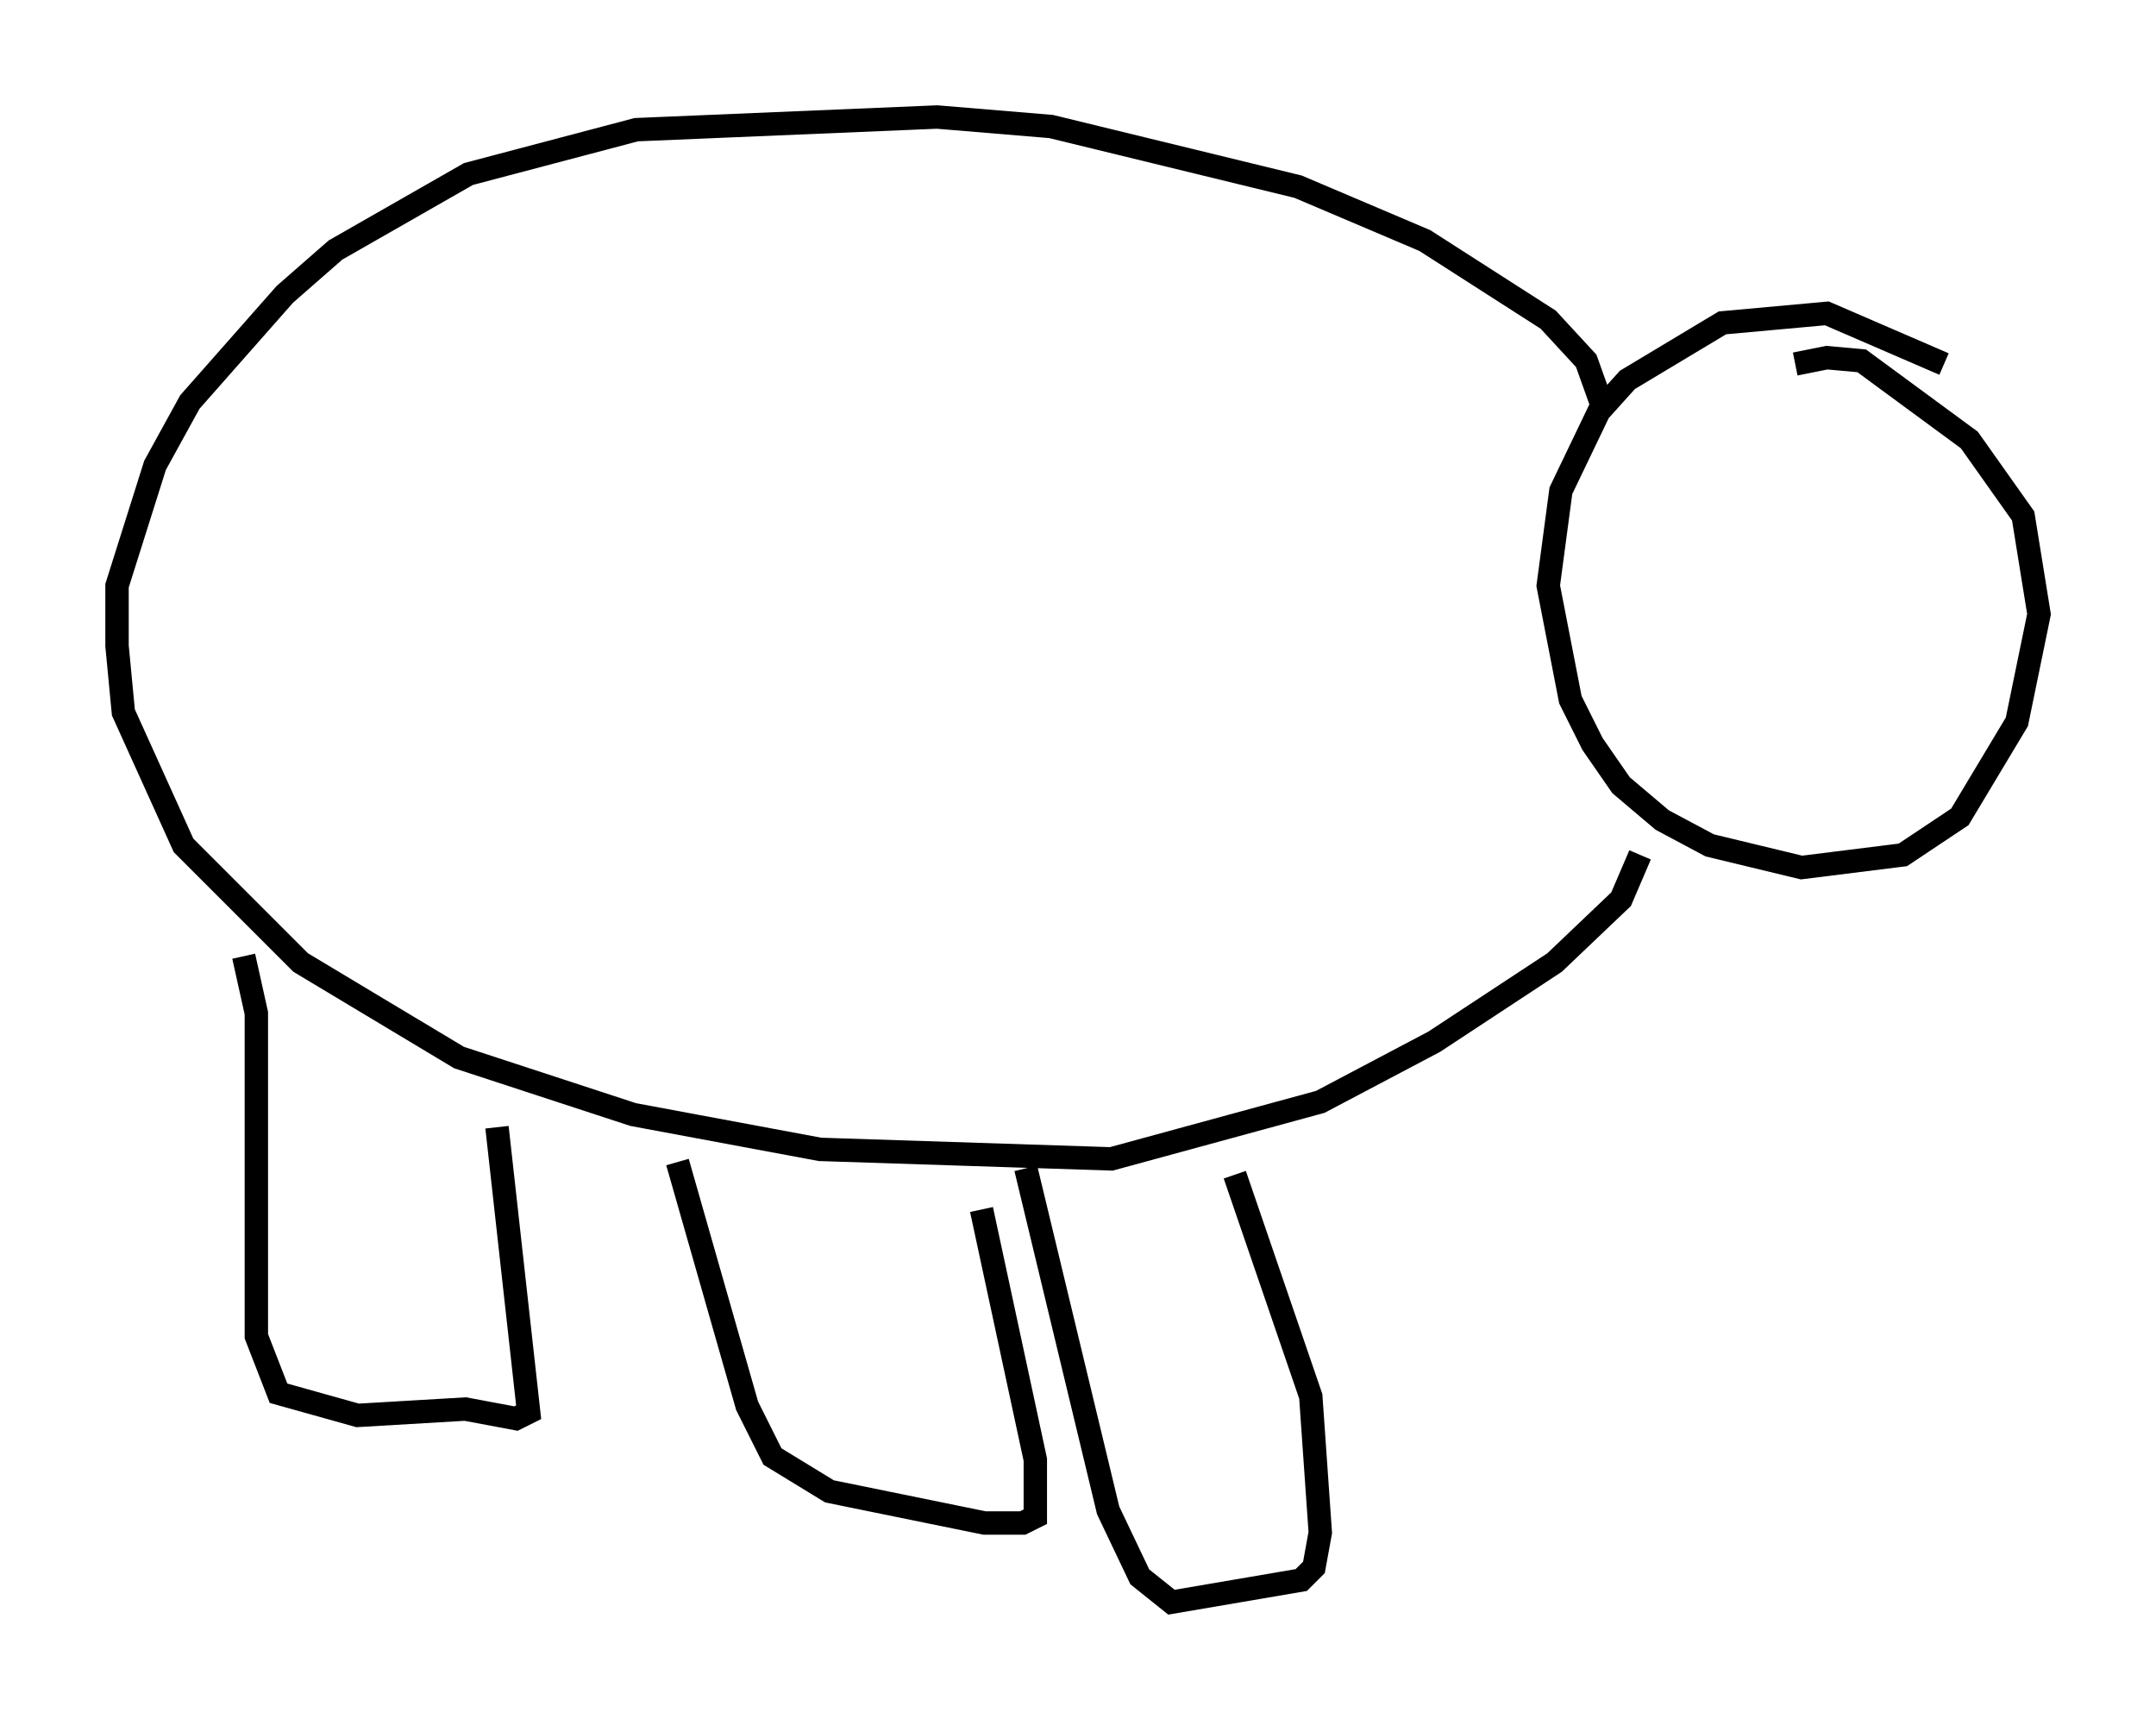<?xml version="1.0" encoding="utf-8" ?>
<svg baseProfile="full" height="73.463" version="1.1" width="92.137" xmlns="http://www.w3.org/2000/svg" xmlns:ev="http://www.w3.org/2001/xml-events" xmlns:xlink="http://www.w3.org/1999/xlink"><defs /><rect fill="white" height="73.463" width="92.137" x="0" y="0" /><path d="M83.619, 16.367 m-0.541, -0.812 l-5.007, -2.165 -4.465, 0.406 l-4.059, 2.436 -1.218, 1.353 l-1.624, 3.383 -0.541, 4.059 l0.947, 4.871 0.947, 1.894 l1.218, 1.759 1.759, 1.488 l2.03, 1.083 3.924, 0.947 l4.33, -0.541 2.436, -1.624 l2.436, -4.059 0.947, -4.601 l-0.677, -4.195 -2.3, -3.248 l-4.601, -3.383 -1.488, -0.135 l-1.353, 0.271 m-8.254, 1.759 l-0.677, -1.894 -1.624, -1.759 l-5.277, -3.383 -5.413, -2.3 l-10.555, -2.571 -4.871, -0.406 l-12.855, 0.541 -7.172, 1.894 l-5.683, 3.248 -2.165, 1.894 l-4.059, 4.601 -1.488, 2.706 l-1.624, 5.142 0.0, 2.571 l0.271, 2.842 2.571, 5.683 l5.007, 5.007 6.766, 4.059 l7.442, 2.436 7.984, 1.488 l12.449, 0.406 8.931, -2.436 l4.871, -2.571 5.142, -3.383 l2.842, -2.706 0.812, -1.894 m-59.675, 4.33 l0.541, 2.436 0.0, 13.802 l0.947, 2.436 3.383, 0.947 l4.601, -0.271 2.165, 0.406 l0.541, -0.271 -1.353, -12.178 m7.713, 1.488 l2.977, 10.419 1.083, 2.165 l2.436, 1.488 6.631, 1.353 l1.624, 0.0 0.541, -0.271 l0.0, -2.436 -2.3, -10.69 m1.894, -1.759 l3.518, 14.614 1.353, 2.842 l1.353, 1.083 5.548, -0.947 l0.541, -0.541 0.271, -1.488 l-0.406, -5.819 -3.248, -9.472 " fill="none" stroke="black" stroke-width="1" /></svg>